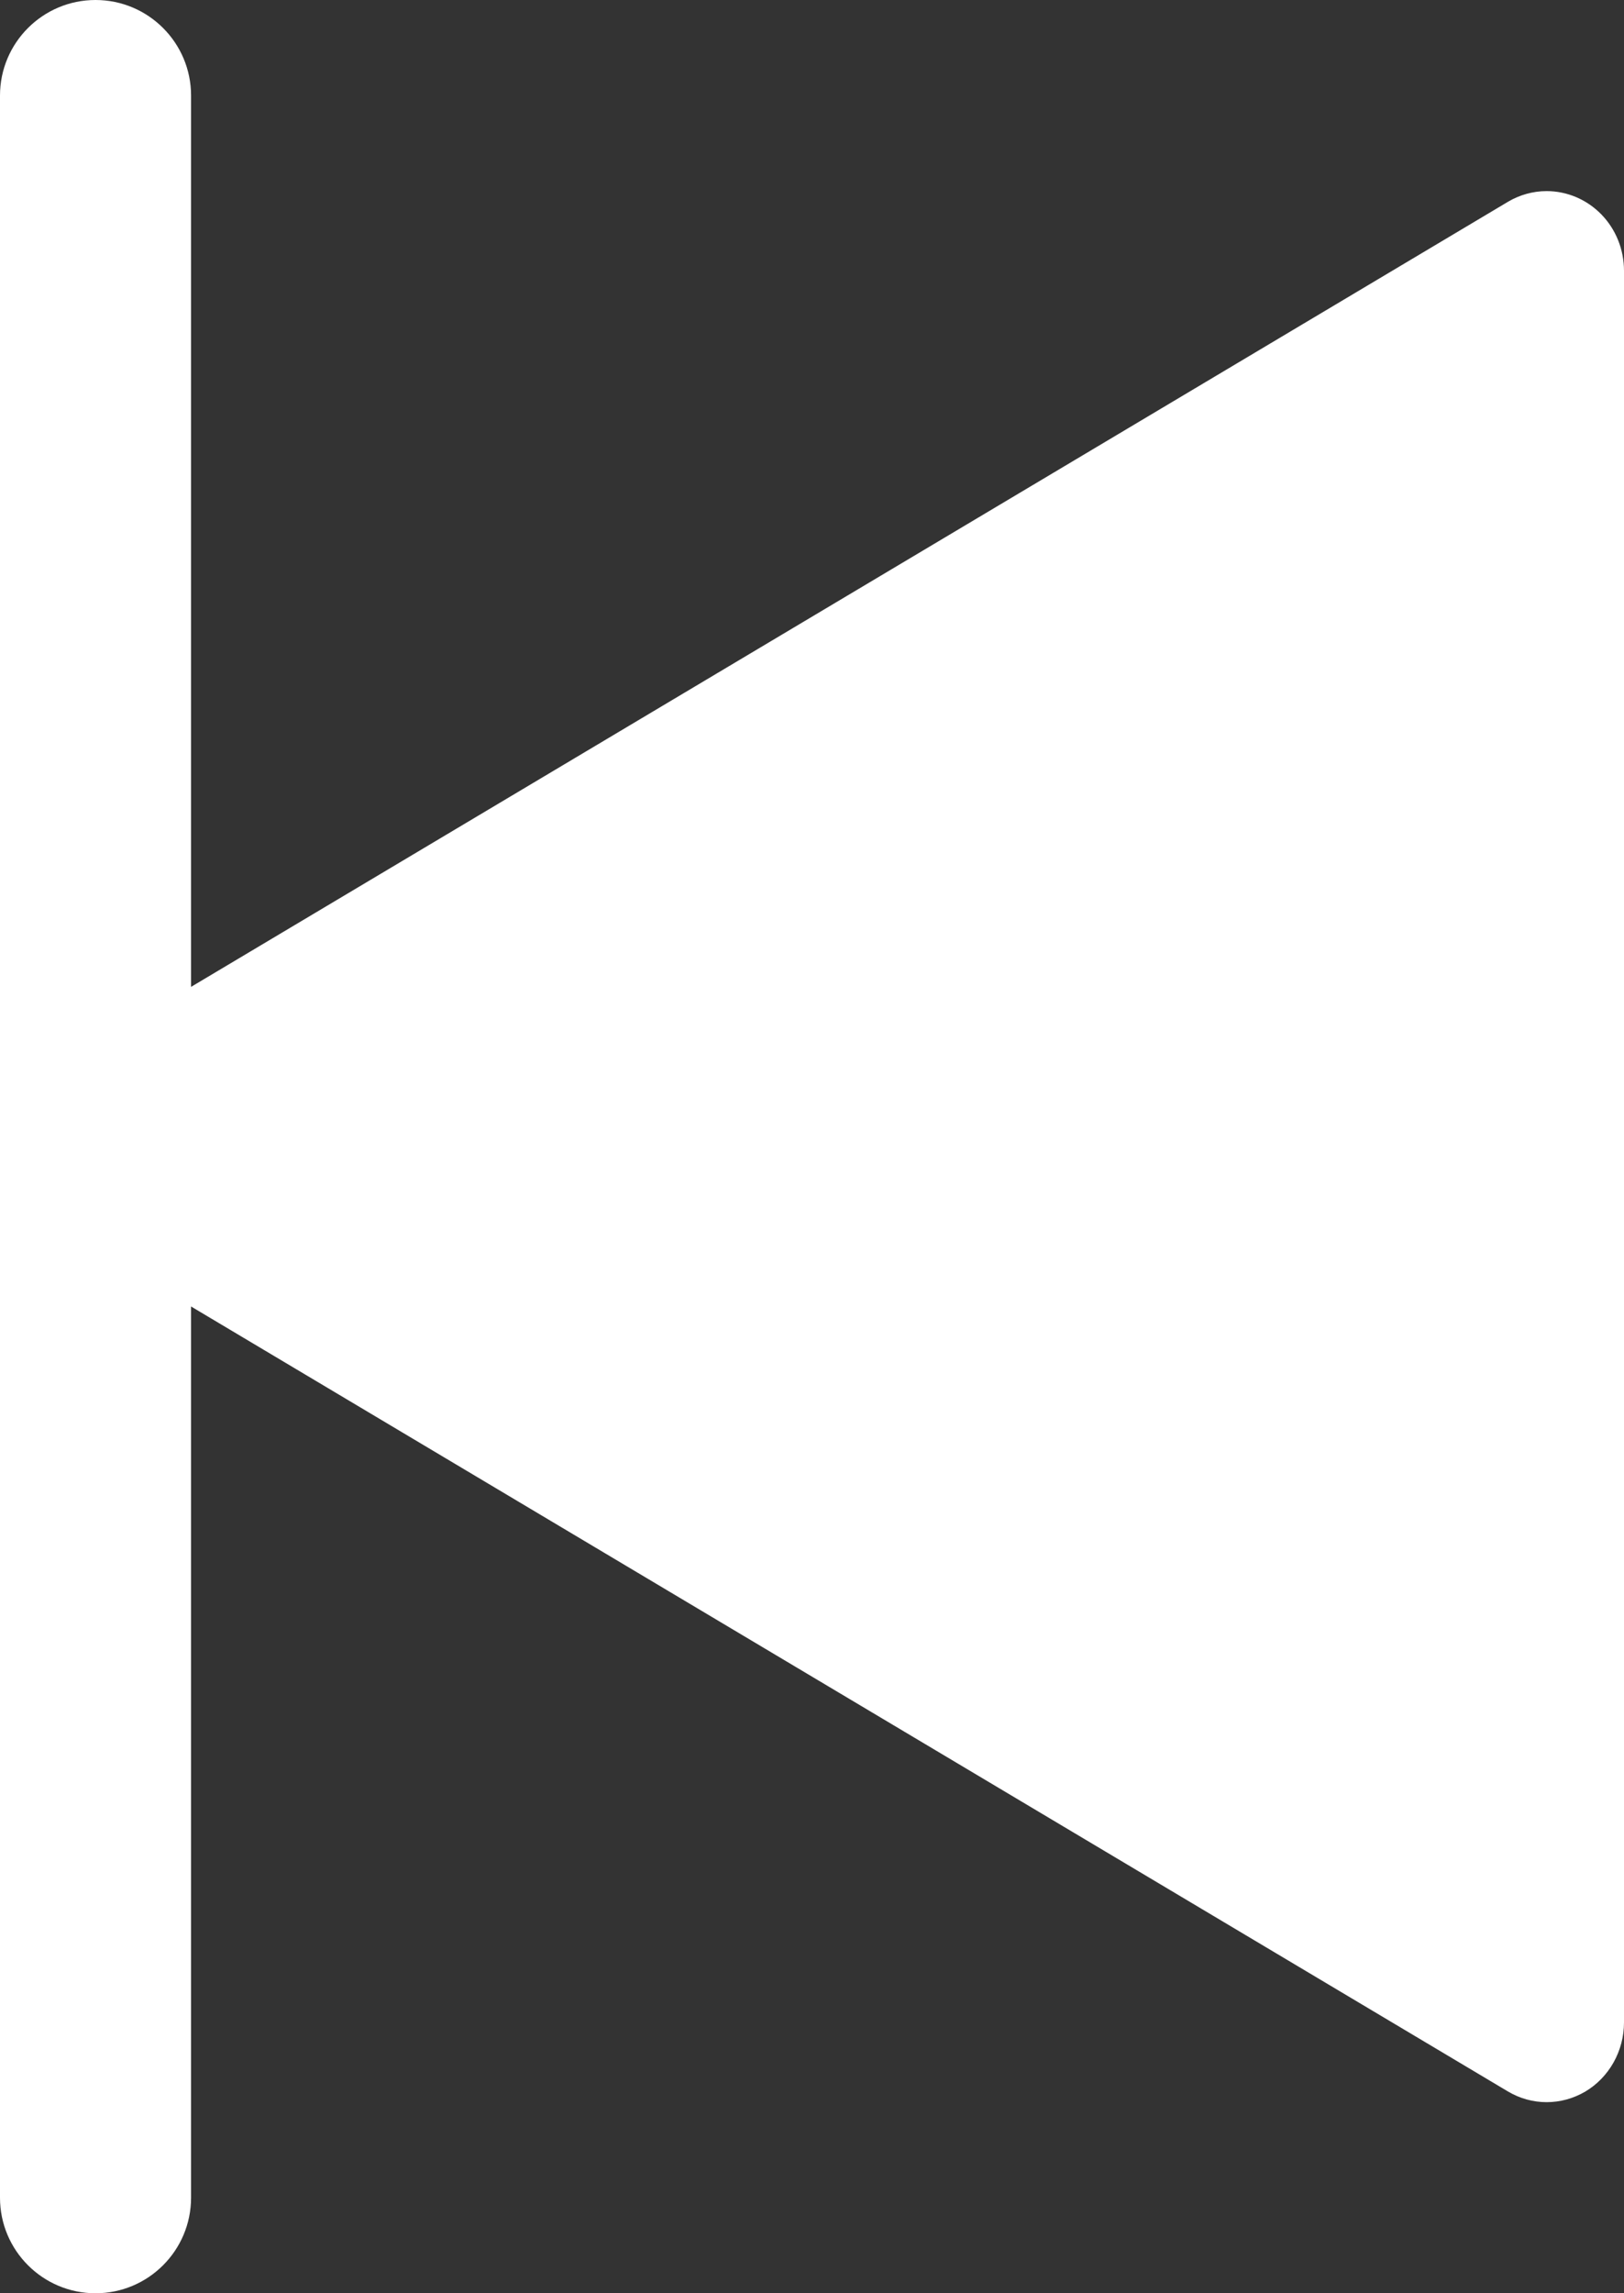 <svg width="17" height="24" viewBox="0 0 17 24" fill="none" xmlns="http://www.w3.org/2000/svg">
<rect x="0" y="0" width="17" height="24" fill="#333333" stroke="none"/>
<path fill-rule="evenodd" clip-rule="evenodd" d="M1 24C1.552 24 2 23.552 2 23L2 13.673L15.785 21.888C15.908 21.961 16.047 22 16.19 22C16.332 22 16.471 21.962 16.595 21.889C16.718 21.816 16.82 21.71 16.891 21.584C16.962 21.457 17 21.313 17 21.167L17 2.833C17 2.612 16.915 2.4 16.763 2.244C16.611 2.088 16.405 2 16.19 2C16.048 2 15.908 2.039 15.785 2.112L2 10.328L2 1C2 0.448 1.552 1.35048e-06 1 1.39876e-06C0.448 1.44705e-06 -2.05901e-06 0.448 -2.01072e-06 1L8.58291e-07 12L-8.74228e-08 23C-3.91406e-08 23.552 0.448 24 1 24Z" fill="white"/>
</svg>
